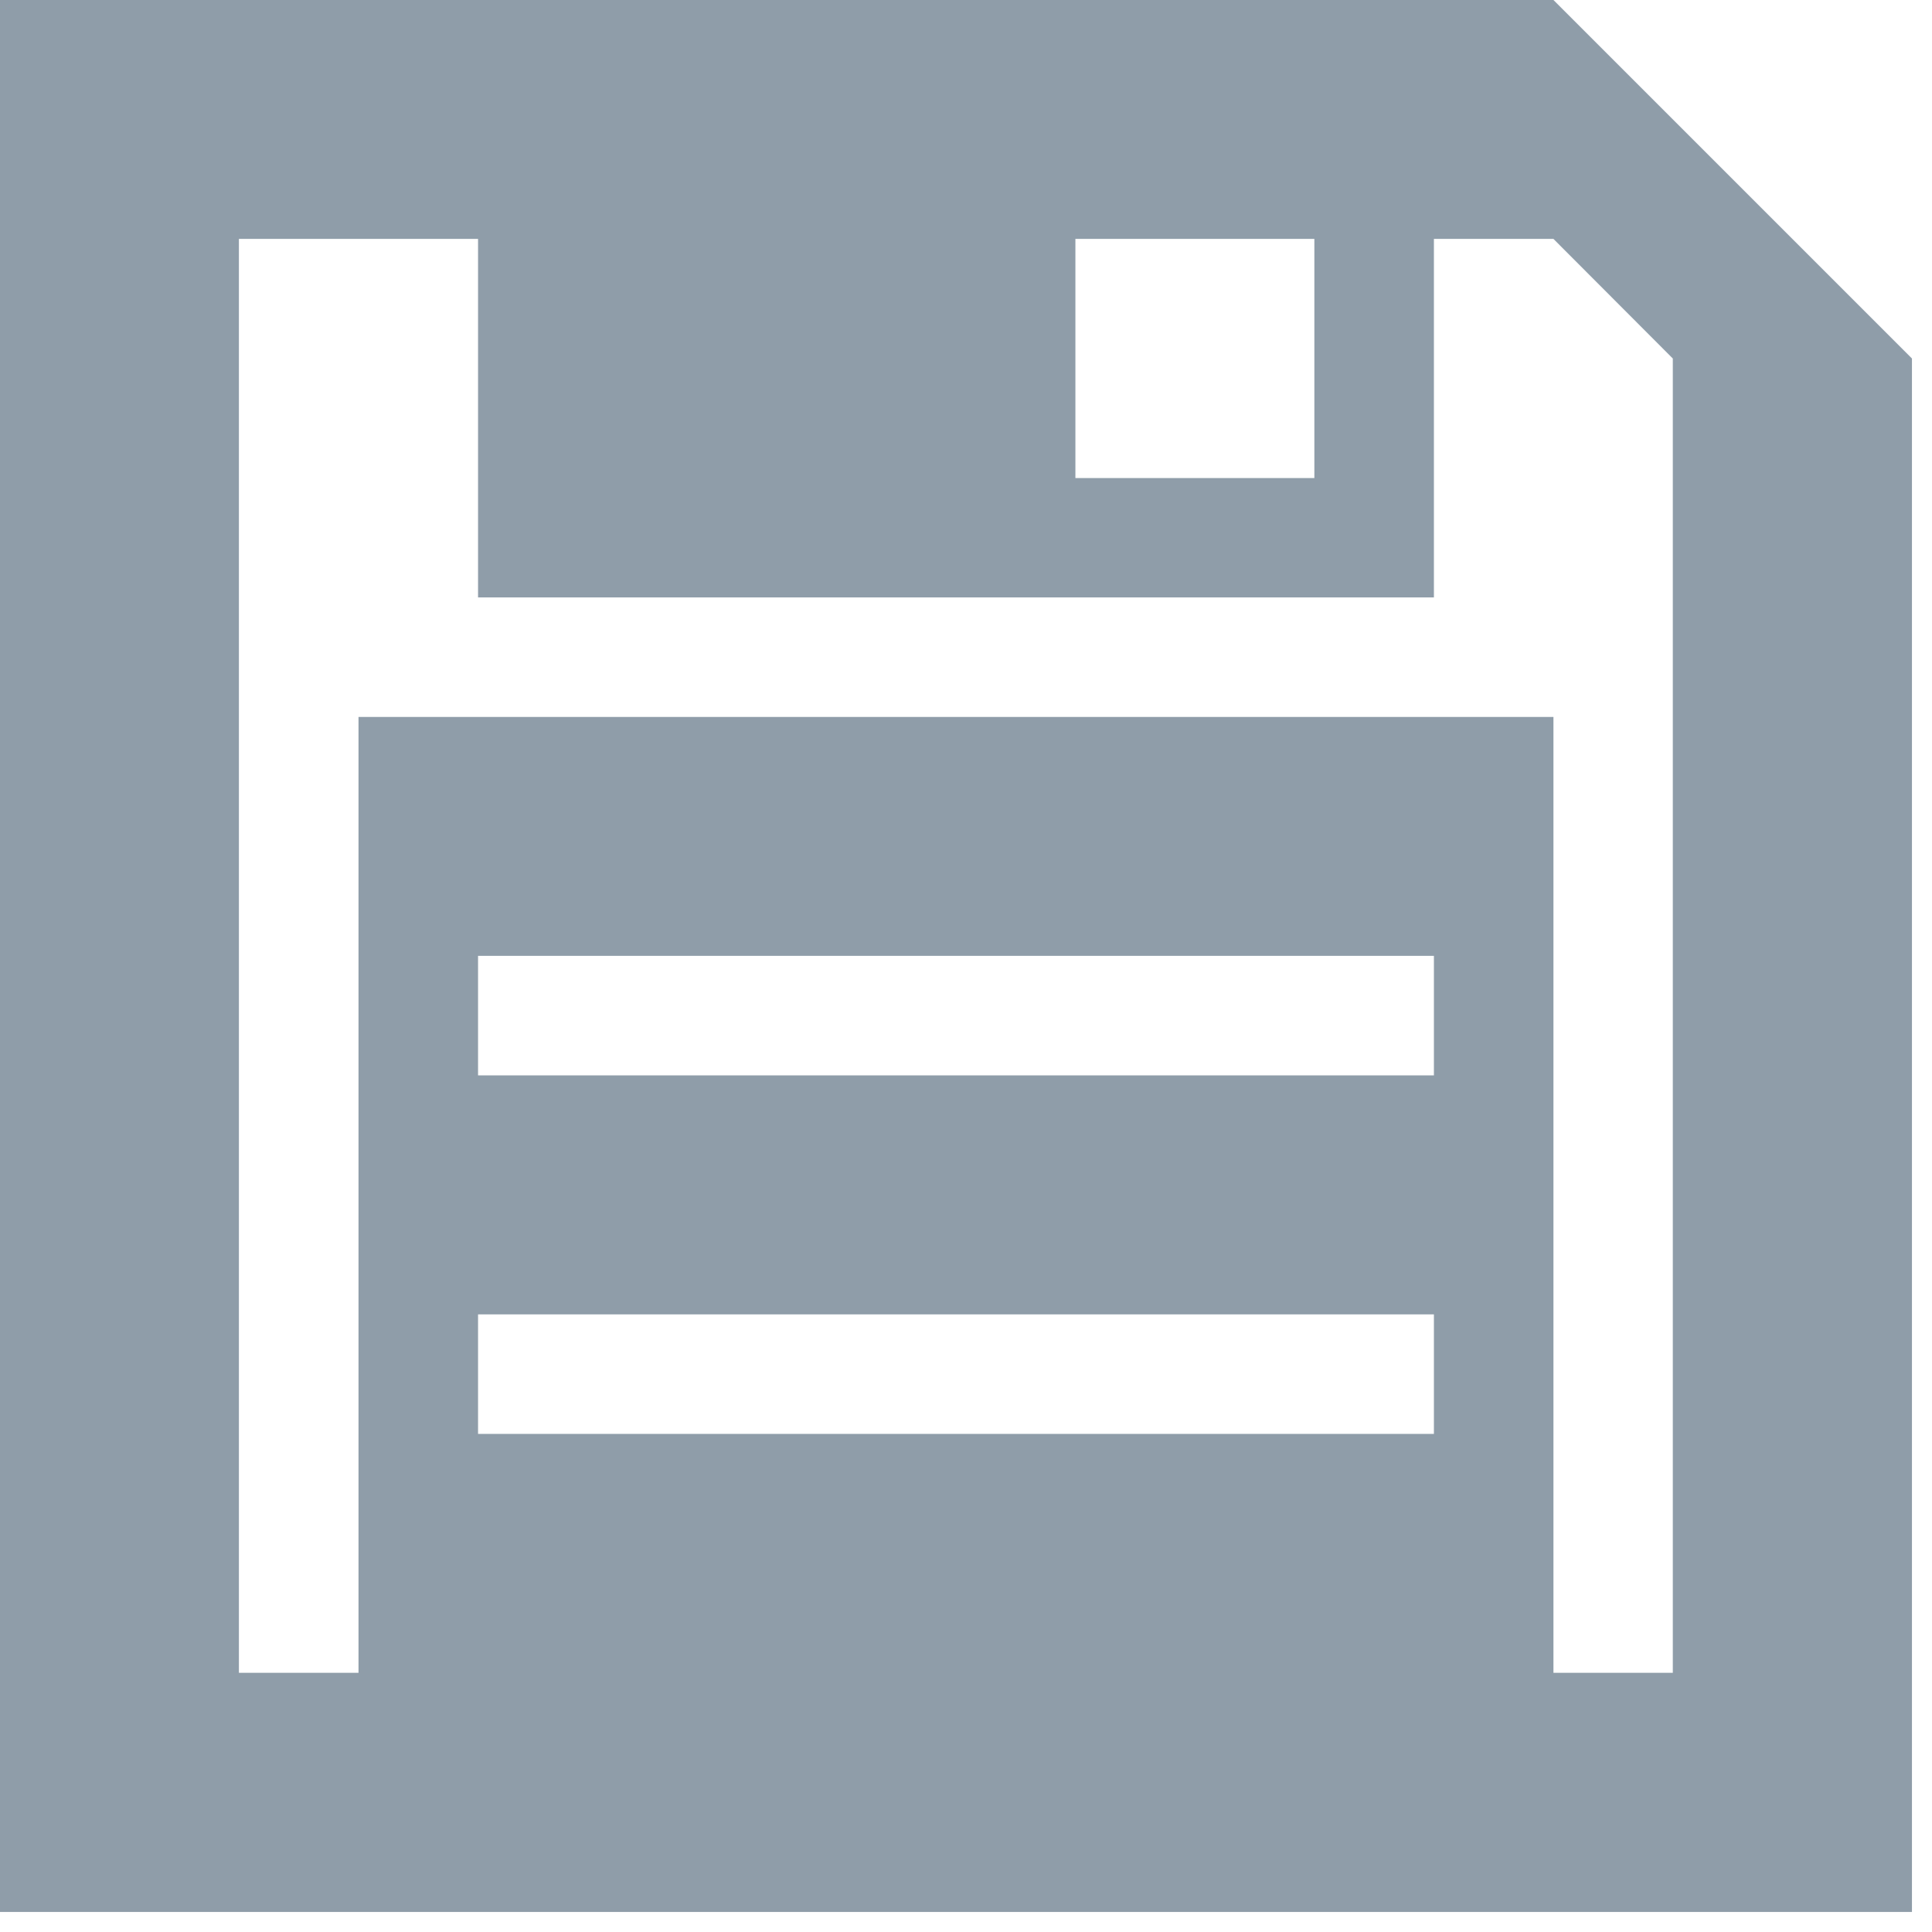 <svg width="32" xmlns="http://www.w3.org/2000/svg" height="32" viewBox="0 0 32 32" xmlns:xlink="http://www.w3.org/1999/xlink">
<path style="fill:#8f9da9" d="M 0 0 L 0 31.668 L 31.668 31.668 L 31.668 5.938 L 25.73 0 Z M 3.957 3.957 L 7.918 3.957 L 7.918 9.895 L 23.75 9.895 L 23.75 3.957 L 25.73 3.957 L 27.707 5.938 L 27.707 27.707 L 25.73 27.707 L 25.73 11.875 L 5.938 11.875 L 5.938 27.707 L 3.957 27.707 Z M 17.812 3.957 L 21.77 3.957 L 21.77 7.918 L 17.812 7.918 Z M 7.918 15.832 L 23.75 15.832 L 23.75 17.812 L 7.918 17.812 Z M 7.918 21.77 L 23.75 21.77 L 23.75 23.75 L 7.918 23.75 Z "/>
</svg>
